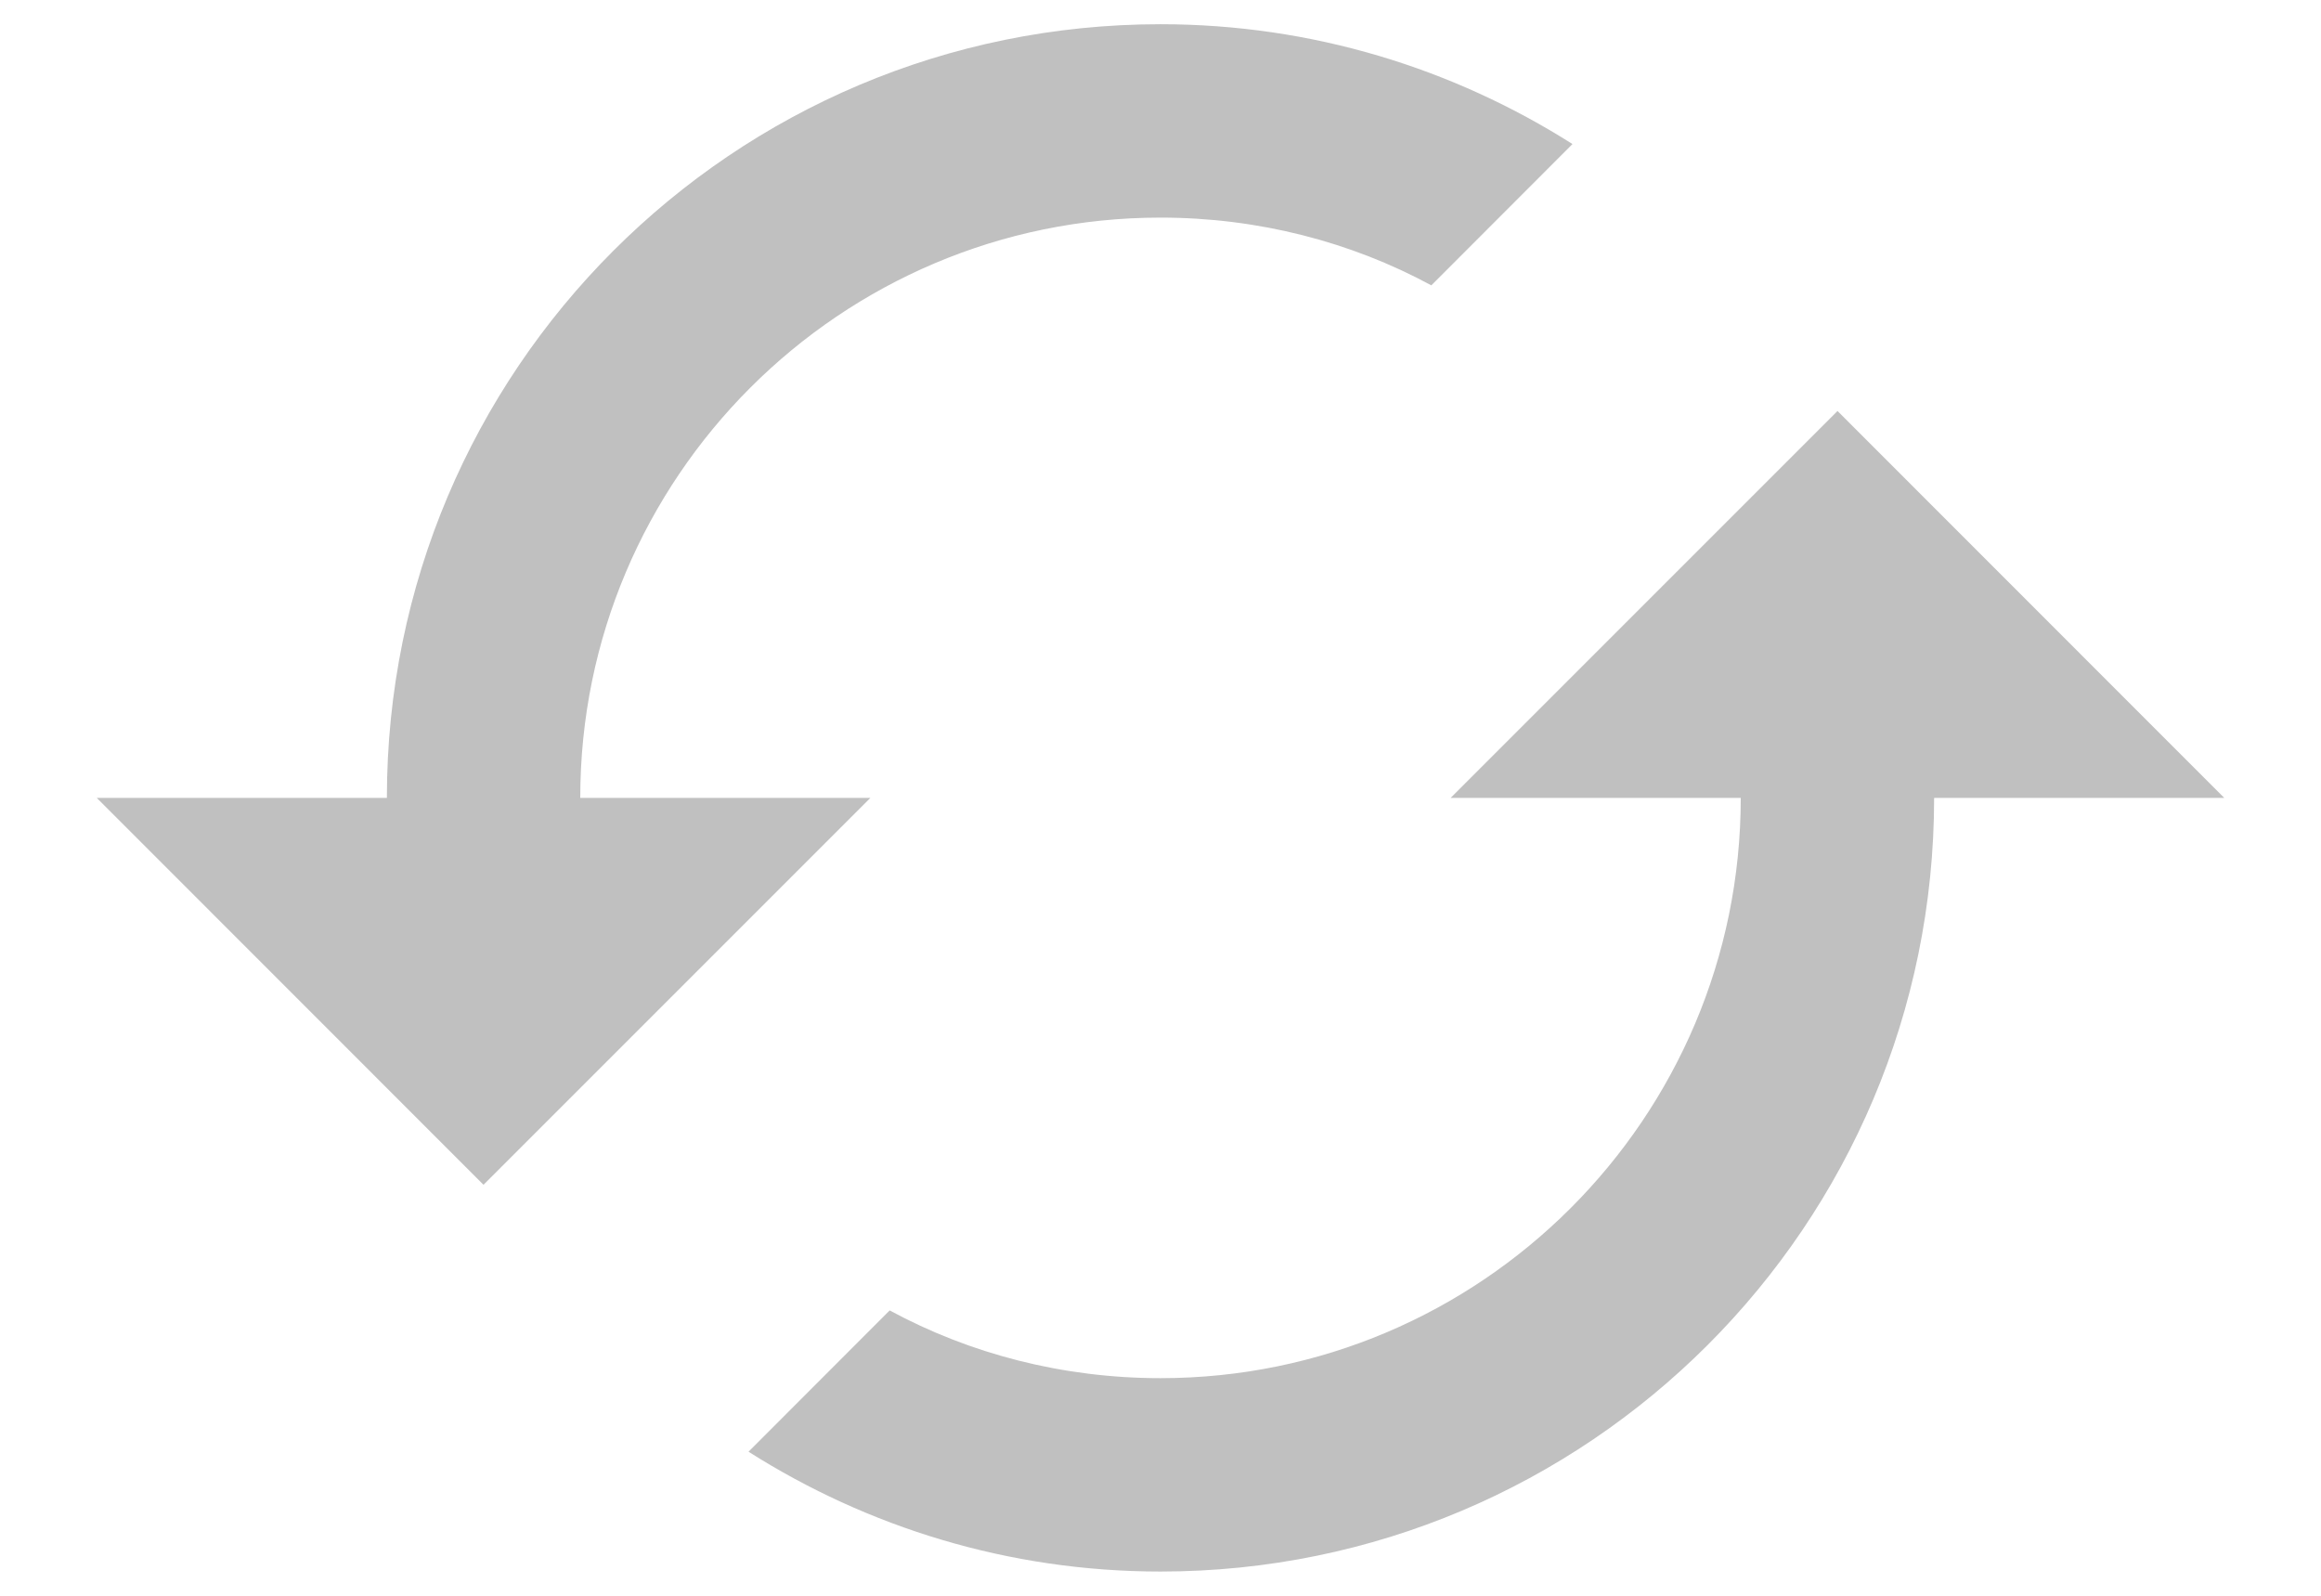 <svg width="16" height="11" viewBox="0 0 16 11" fill="none" xmlns="http://www.w3.org/2000/svg">
<path d="M12.667 2.833L10 5.5H12C12 7.707 10.207 9.5 8 9.5C7.327 9.5 6.687 9.333 6.133 9.033L5.16 10.007C5.98 10.527 6.953 10.833 8 10.833C10.947 10.833 13.333 8.447 13.333 5.5H15.333L12.667 2.833ZM4 5.5C4 3.293 5.793 1.5 8 1.5C8.673 1.5 9.313 1.667 9.867 1.967L10.84 0.993C10.02 0.473 9.047 0.167 8 0.167C5.053 0.167 2.667 2.553 2.667 5.5H0.667L3.333 8.167L6 5.5H4Z" fill="#C0C0C0"/>
</svg>
